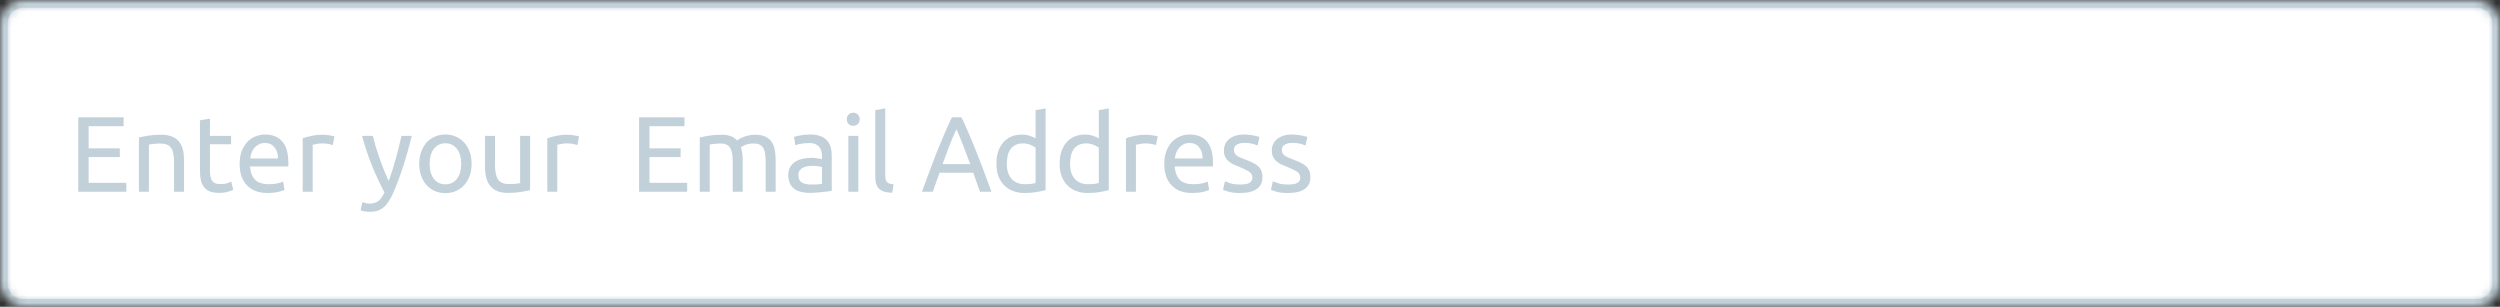 <svg width="326" height="40" viewBox="0 0 326 40" fill="none" xmlns="http://www.w3.org/2000/svg">
<rect x="0" y="0" width="326" height="40" fill="#333333" stroke="none"/>
<mask id="mask0_1_945" style="mask-type:luminance" maskUnits="userSpaceOnUse" x="0" y="0" width="326" height="40">
<rect width="326" height="40" rx="3" fill="white"/>
</mask>
<g mask="url(#mask0_1_945)">
<rect width="326" height="40" fill="white"/>
<path fill-rule="evenodd" clip-rule="evenodd" d="M2 0C0.895 0 0 0.895 0 2V38C0 39.105 0.895 40 2 40H324C325.105 40 326 39.105 326 38V2C326 0.895 325.105 0 324 0H2ZM1 3C1 1.895 1.895 1 3 1H323C324.105 1 325 1.895 325 3V37C325 38.105 324.105 39 323 39H3C1.895 39 1 38.105 1 37V3Z" fill="#C2D1D9"/>
<mask id="mask1_1_945" style="mask-type:luminance" maskUnits="userSpaceOnUse" x="0" y="0" width="326" height="40">
<path fill-rule="evenodd" clip-rule="evenodd" d="M2 0C0.895 0 0 0.895 0 2V38C0 39.105 0.895 40 2 40H324C325.105 40 326 39.105 326 38V2C326 0.895 325.105 0 324 0H2ZM1 3C1 1.895 1.895 1 3 1H323C324.105 1 325 1.895 325 3V37C325 38.105 324.105 39 323 39H3C1.895 39 1 38.105 1 37V3Z" fill="white"/>
</mask>
<g mask="url(#mask1_1_945)">
<rect width="326" height="40" fill="#C2D1D9"/>
</g>
<path d="M10.204 25V15.298H16.126V16.46H11.562V19.344H15.622V20.478H11.562V23.838H16.476V25H10.204ZM18.118 17.93C18.417 17.855 18.813 17.776 19.308 17.692C19.803 17.608 20.372 17.566 21.016 17.566C21.595 17.566 22.075 17.65 22.458 17.818C22.841 17.977 23.144 18.205 23.368 18.504C23.601 18.793 23.765 19.143 23.858 19.554C23.951 19.965 23.998 20.417 23.998 20.912V25H22.696V21.192C22.696 20.744 22.663 20.361 22.598 20.044C22.542 19.727 22.444 19.47 22.304 19.274C22.164 19.078 21.977 18.938 21.744 18.854C21.511 18.761 21.221 18.714 20.876 18.714C20.736 18.714 20.591 18.719 20.442 18.728C20.293 18.737 20.148 18.751 20.008 18.77C19.877 18.779 19.756 18.793 19.644 18.812C19.541 18.831 19.467 18.845 19.42 18.854V25H18.118V17.93ZM27.375 17.72H30.133V18.812H27.375V22.172C27.375 22.536 27.403 22.839 27.459 23.082C27.515 23.315 27.599 23.502 27.711 23.642C27.823 23.773 27.963 23.866 28.131 23.922C28.299 23.978 28.495 24.006 28.719 24.006C29.111 24.006 29.424 23.964 29.657 23.88C29.9 23.787 30.068 23.721 30.161 23.684L30.413 24.762C30.282 24.827 30.054 24.907 29.727 25C29.4 25.103 29.027 25.154 28.607 25.154C28.112 25.154 27.702 25.093 27.375 24.972C27.058 24.841 26.801 24.65 26.605 24.398C26.409 24.146 26.269 23.838 26.185 23.474C26.11 23.101 26.073 22.671 26.073 22.186V15.69L27.375 15.466V17.72ZM31.247 21.374C31.247 20.73 31.34 20.17 31.527 19.694C31.714 19.209 31.961 18.807 32.269 18.49C32.577 18.173 32.932 17.935 33.333 17.776C33.734 17.617 34.145 17.538 34.565 17.538C35.545 17.538 36.297 17.846 36.819 18.462C37.342 19.069 37.603 19.997 37.603 21.248C37.603 21.304 37.603 21.379 37.603 21.472C37.603 21.556 37.599 21.635 37.589 21.71H32.605C32.661 22.466 32.88 23.04 33.263 23.432C33.646 23.824 34.243 24.02 35.055 24.02C35.513 24.02 35.895 23.983 36.203 23.908C36.52 23.824 36.758 23.745 36.917 23.67L37.099 24.762C36.941 24.846 36.66 24.935 36.259 25.028C35.867 25.121 35.419 25.168 34.915 25.168C34.281 25.168 33.73 25.075 33.263 24.888C32.806 24.692 32.428 24.426 32.129 24.09C31.831 23.754 31.607 23.357 31.457 22.9C31.317 22.433 31.247 21.925 31.247 21.374ZM36.245 20.66C36.255 20.072 36.105 19.591 35.797 19.218C35.498 18.835 35.083 18.644 34.551 18.644C34.252 18.644 33.986 18.705 33.753 18.826C33.529 18.938 33.338 19.087 33.179 19.274C33.02 19.461 32.895 19.675 32.801 19.918C32.717 20.161 32.661 20.408 32.633 20.66H36.245ZM42.161 17.566C42.273 17.566 42.4 17.575 42.539 17.594C42.689 17.603 42.834 17.622 42.974 17.65C43.114 17.669 43.239 17.692 43.352 17.72C43.473 17.739 43.562 17.757 43.617 17.776L43.394 18.91C43.291 18.873 43.118 18.831 42.876 18.784C42.642 18.728 42.339 18.7 41.965 18.7C41.723 18.7 41.48 18.728 41.237 18.784C41.004 18.831 40.85 18.863 40.776 18.882V25H39.474V18.028C39.782 17.916 40.164 17.813 40.621 17.72C41.079 17.617 41.592 17.566 42.161 17.566ZM47.26 26.358C47.363 26.405 47.493 26.447 47.652 26.484C47.82 26.531 47.983 26.554 48.142 26.554C48.656 26.554 49.057 26.437 49.346 26.204C49.636 25.98 49.897 25.611 50.13 25.098C49.542 23.978 48.992 22.793 48.478 21.542C47.974 20.282 47.554 19.008 47.218 17.72H48.618C48.721 18.14 48.842 18.593 48.982 19.078C49.132 19.563 49.295 20.063 49.472 20.576C49.65 21.089 49.841 21.603 50.046 22.116C50.252 22.629 50.466 23.124 50.69 23.6C51.045 22.62 51.353 21.649 51.614 20.688C51.876 19.727 52.123 18.737 52.356 17.72H53.7C53.364 19.092 52.991 20.413 52.58 21.682C52.169 22.942 51.726 24.123 51.25 25.224C51.063 25.644 50.867 26.003 50.662 26.302C50.466 26.61 50.247 26.862 50.004 27.058C49.761 27.254 49.486 27.399 49.178 27.492C48.88 27.585 48.539 27.632 48.156 27.632C48.053 27.632 47.946 27.623 47.834 27.604C47.722 27.595 47.61 27.576 47.498 27.548C47.395 27.529 47.297 27.506 47.204 27.478C47.12 27.45 47.059 27.427 47.022 27.408L47.26 26.358ZM61.499 21.36C61.499 21.939 61.415 22.461 61.247 22.928C61.079 23.395 60.841 23.796 60.533 24.132C60.234 24.468 59.875 24.729 59.455 24.916C59.035 25.093 58.578 25.182 58.083 25.182C57.589 25.182 57.131 25.093 56.711 24.916C56.291 24.729 55.927 24.468 55.619 24.132C55.321 23.796 55.087 23.395 54.919 22.928C54.751 22.461 54.667 21.939 54.667 21.36C54.667 20.791 54.751 20.273 54.919 19.806C55.087 19.33 55.321 18.924 55.619 18.588C55.927 18.252 56.291 17.995 56.711 17.818C57.131 17.631 57.589 17.538 58.083 17.538C58.578 17.538 59.035 17.631 59.455 17.818C59.875 17.995 60.234 18.252 60.533 18.588C60.841 18.924 61.079 19.33 61.247 19.806C61.415 20.273 61.499 20.791 61.499 21.36ZM60.141 21.36C60.141 20.539 59.955 19.89 59.581 19.414C59.217 18.929 58.718 18.686 58.083 18.686C57.449 18.686 56.944 18.929 56.571 19.414C56.207 19.89 56.025 20.539 56.025 21.36C56.025 22.181 56.207 22.835 56.571 23.32C56.944 23.796 57.449 24.034 58.083 24.034C58.718 24.034 59.217 23.796 59.581 23.32C59.955 22.835 60.141 22.181 60.141 21.36ZM69.127 24.79C68.828 24.865 68.432 24.944 67.937 25.028C67.452 25.112 66.887 25.154 66.243 25.154C65.683 25.154 65.212 25.075 64.829 24.916C64.446 24.748 64.138 24.515 63.905 24.216C63.672 23.917 63.504 23.567 63.401 23.166C63.298 22.755 63.247 22.303 63.247 21.808V17.72H64.549V21.528C64.549 22.415 64.689 23.049 64.969 23.432C65.249 23.815 65.72 24.006 66.383 24.006C66.523 24.006 66.668 24.001 66.817 23.992C66.966 23.983 67.106 23.973 67.237 23.964C67.368 23.945 67.484 23.931 67.587 23.922C67.699 23.903 67.778 23.885 67.825 23.866V17.72H69.127V24.79ZM74.058 17.566C74.17 17.566 74.296 17.575 74.436 17.594C74.585 17.603 74.73 17.622 74.87 17.65C75.01 17.669 75.136 17.692 75.248 17.72C75.369 17.739 75.458 17.757 75.514 17.776L75.29 18.91C75.187 18.873 75.015 18.831 74.772 18.784C74.539 18.728 74.235 18.7 73.862 18.7C73.619 18.7 73.377 18.728 73.134 18.784C72.901 18.831 72.747 18.863 72.672 18.882V25H71.37V18.028C71.678 17.916 72.061 17.813 72.518 17.72C72.975 17.617 73.489 17.566 74.058 17.566ZM83.335 25V15.298H89.257V16.46H84.693V19.344H88.753V20.478H84.693V23.838H89.607V25H83.335ZM91.249 17.93C91.548 17.855 91.94 17.776 92.425 17.692C92.92 17.608 93.489 17.566 94.133 17.566C94.6 17.566 94.992 17.631 95.309 17.762C95.626 17.883 95.892 18.065 96.107 18.308C96.172 18.261 96.275 18.196 96.415 18.112C96.555 18.028 96.728 17.949 96.933 17.874C97.138 17.79 97.367 17.72 97.619 17.664C97.871 17.599 98.142 17.566 98.431 17.566C98.991 17.566 99.448 17.65 99.803 17.818C100.158 17.977 100.433 18.205 100.629 18.504C100.834 18.803 100.97 19.157 101.035 19.568C101.11 19.979 101.147 20.427 101.147 20.912V25H99.845V21.192C99.845 20.763 99.822 20.394 99.775 20.086C99.738 19.778 99.658 19.521 99.537 19.316C99.425 19.111 99.266 18.961 99.061 18.868C98.865 18.765 98.608 18.714 98.291 18.714C97.852 18.714 97.488 18.775 97.199 18.896C96.919 19.008 96.728 19.111 96.625 19.204C96.7 19.447 96.756 19.713 96.793 20.002C96.83 20.291 96.849 20.595 96.849 20.912V25H95.547V21.192C95.547 20.763 95.524 20.394 95.477 20.086C95.43 19.778 95.346 19.521 95.225 19.316C95.113 19.111 94.954 18.961 94.749 18.868C94.553 18.765 94.301 18.714 93.993 18.714C93.862 18.714 93.722 18.719 93.573 18.728C93.424 18.737 93.279 18.751 93.139 18.77C93.008 18.779 92.887 18.793 92.775 18.812C92.663 18.831 92.588 18.845 92.551 18.854V25H91.249V17.93ZM105.772 24.062C106.08 24.062 106.35 24.057 106.584 24.048C106.826 24.029 107.027 24.001 107.186 23.964V21.794C107.092 21.747 106.938 21.71 106.724 21.682C106.518 21.645 106.266 21.626 105.968 21.626C105.772 21.626 105.562 21.64 105.338 21.668C105.123 21.696 104.922 21.757 104.736 21.85C104.558 21.934 104.409 22.055 104.288 22.214C104.166 22.363 104.106 22.564 104.106 22.816C104.106 23.283 104.255 23.609 104.554 23.796C104.852 23.973 105.258 24.062 105.772 24.062ZM105.66 17.538C106.182 17.538 106.621 17.608 106.976 17.748C107.34 17.879 107.629 18.07 107.844 18.322C108.068 18.565 108.226 18.859 108.32 19.204C108.413 19.54 108.46 19.913 108.46 20.324V24.874C108.348 24.893 108.189 24.921 107.984 24.958C107.788 24.986 107.564 25.014 107.312 25.042C107.06 25.07 106.784 25.093 106.486 25.112C106.196 25.14 105.907 25.154 105.618 25.154C105.207 25.154 104.829 25.112 104.484 25.028C104.138 24.944 103.84 24.813 103.588 24.636C103.336 24.449 103.14 24.207 103 23.908C102.86 23.609 102.79 23.25 102.79 22.83C102.79 22.429 102.869 22.083 103.028 21.794C103.196 21.505 103.42 21.271 103.7 21.094C103.98 20.917 104.306 20.786 104.68 20.702C105.053 20.618 105.445 20.576 105.856 20.576C105.986 20.576 106.122 20.585 106.262 20.604C106.402 20.613 106.532 20.632 106.654 20.66C106.784 20.679 106.896 20.697 106.99 20.716C107.083 20.735 107.148 20.749 107.186 20.758V20.394C107.186 20.179 107.162 19.969 107.116 19.764C107.069 19.549 106.985 19.363 106.864 19.204C106.742 19.036 106.574 18.905 106.36 18.812C106.154 18.709 105.884 18.658 105.548 18.658C105.118 18.658 104.74 18.691 104.414 18.756C104.096 18.812 103.858 18.873 103.7 18.938L103.546 17.86C103.714 17.785 103.994 17.715 104.386 17.65C104.778 17.575 105.202 17.538 105.66 17.538ZM111.924 25H110.622V17.72H111.924V25ZM111.266 16.404C111.033 16.404 110.832 16.329 110.664 16.18C110.505 16.021 110.426 15.811 110.426 15.55C110.426 15.289 110.505 15.083 110.664 14.934C110.832 14.775 111.033 14.696 111.266 14.696C111.499 14.696 111.695 14.775 111.854 14.934C112.022 15.083 112.106 15.289 112.106 15.55C112.106 15.811 112.022 16.021 111.854 16.18C111.695 16.329 111.499 16.404 111.266 16.404ZM116.347 25.14C115.544 25.121 114.975 24.949 114.639 24.622C114.303 24.295 114.135 23.787 114.135 23.096V14.36L115.437 14.136V22.886C115.437 23.101 115.456 23.278 115.493 23.418C115.53 23.558 115.591 23.67 115.675 23.754C115.759 23.838 115.871 23.903 116.011 23.95C116.151 23.987 116.324 24.02 116.529 24.048L116.347 25.14ZM127.797 25C127.639 24.58 127.489 24.169 127.349 23.768C127.209 23.357 127.065 22.942 126.915 22.522H122.519L121.637 25H120.223C120.597 23.973 120.947 23.026 121.273 22.158C121.6 21.281 121.917 20.45 122.225 19.666C122.543 18.882 122.855 18.135 123.163 17.426C123.471 16.707 123.793 15.998 124.129 15.298H125.375C125.711 15.998 126.033 16.707 126.341 17.426C126.649 18.135 126.957 18.882 127.265 19.666C127.583 20.45 127.905 21.281 128.231 22.158C128.558 23.026 128.908 23.973 129.281 25H127.797ZM126.523 21.402C126.225 20.59 125.926 19.806 125.627 19.05C125.338 18.285 125.035 17.552 124.717 16.852C124.391 17.552 124.078 18.285 123.779 19.05C123.49 19.806 123.201 20.59 122.911 21.402H126.523ZM135.041 19.26C134.882 19.129 134.653 19.003 134.355 18.882C134.056 18.761 133.729 18.7 133.375 18.7C133.001 18.7 132.679 18.77 132.409 18.91C132.147 19.041 131.933 19.227 131.765 19.47C131.597 19.703 131.475 19.983 131.401 20.31C131.326 20.637 131.289 20.987 131.289 21.36C131.289 22.209 131.499 22.867 131.919 23.334C132.339 23.791 132.899 24.02 133.599 24.02C133.953 24.02 134.247 24.006 134.481 23.978C134.723 23.941 134.91 23.903 135.041 23.866V19.26ZM135.041 14.36L136.343 14.136V24.79C136.044 24.874 135.661 24.958 135.195 25.042C134.728 25.126 134.191 25.168 133.585 25.168C133.025 25.168 132.521 25.079 132.073 24.902C131.625 24.725 131.242 24.473 130.925 24.146C130.607 23.819 130.36 23.423 130.183 22.956C130.015 22.48 129.931 21.948 129.931 21.36C129.931 20.8 130.001 20.287 130.141 19.82C130.29 19.353 130.505 18.952 130.785 18.616C131.065 18.28 131.405 18.019 131.807 17.832C132.217 17.645 132.684 17.552 133.207 17.552C133.627 17.552 133.995 17.608 134.313 17.72C134.639 17.832 134.882 17.939 135.041 18.042V14.36ZM143.285 19.26C143.126 19.129 142.898 19.003 142.599 18.882C142.3 18.761 141.974 18.7 141.619 18.7C141.246 18.7 140.924 18.77 140.653 18.91C140.392 19.041 140.177 19.227 140.009 19.47C139.841 19.703 139.72 19.983 139.645 20.31C139.57 20.637 139.533 20.987 139.533 21.36C139.533 22.209 139.743 22.867 140.163 23.334C140.583 23.791 141.143 24.02 141.843 24.02C142.198 24.02 142.492 24.006 142.725 23.978C142.968 23.941 143.154 23.903 143.285 23.866V19.26ZM143.285 14.36L144.587 14.136V24.79C144.288 24.874 143.906 24.958 143.439 25.042C142.972 25.126 142.436 25.168 141.829 25.168C141.269 25.168 140.765 25.079 140.317 24.902C139.869 24.725 139.486 24.473 139.169 24.146C138.852 23.819 138.604 23.423 138.427 22.956C138.259 22.48 138.175 21.948 138.175 21.36C138.175 20.8 138.245 20.287 138.385 19.82C138.534 19.353 138.749 18.952 139.029 18.616C139.309 18.28 139.65 18.019 140.051 17.832C140.462 17.645 140.928 17.552 141.451 17.552C141.871 17.552 142.24 17.608 142.557 17.72C142.884 17.832 143.126 17.939 143.285 18.042V14.36ZM149.513 17.566C149.625 17.566 149.751 17.575 149.891 17.594C150.04 17.603 150.185 17.622 150.325 17.65C150.465 17.669 150.591 17.692 150.703 17.72C150.824 17.739 150.913 17.757 150.969 17.776L150.745 18.91C150.642 18.873 150.47 18.831 150.227 18.784C149.994 18.728 149.69 18.7 149.317 18.7C149.074 18.7 148.832 18.728 148.589 18.784C148.356 18.831 148.202 18.863 148.127 18.882V25H146.825V18.028C147.133 17.916 147.516 17.813 147.973 17.72C148.43 17.617 148.944 17.566 149.513 17.566ZM151.819 21.374C151.819 20.73 151.913 20.17 152.099 19.694C152.286 19.209 152.533 18.807 152.841 18.49C153.149 18.173 153.504 17.935 153.905 17.776C154.307 17.617 154.717 17.538 155.137 17.538C156.117 17.538 156.869 17.846 157.391 18.462C157.914 19.069 158.175 19.997 158.175 21.248C158.175 21.304 158.175 21.379 158.175 21.472C158.175 21.556 158.171 21.635 158.161 21.71H153.177C153.233 22.466 153.453 23.04 153.835 23.432C154.218 23.824 154.815 24.02 155.627 24.02C156.085 24.02 156.467 23.983 156.775 23.908C157.093 23.824 157.331 23.745 157.489 23.67L157.671 24.762C157.513 24.846 157.233 24.935 156.831 25.028C156.439 25.121 155.991 25.168 155.487 25.168C154.853 25.168 154.302 25.075 153.835 24.888C153.378 24.692 153 24.426 152.701 24.09C152.403 23.754 152.179 23.357 152.029 22.9C151.889 22.433 151.819 21.925 151.819 21.374ZM156.817 20.66C156.827 20.072 156.677 19.591 156.369 19.218C156.071 18.835 155.655 18.644 155.123 18.644C154.825 18.644 154.559 18.705 154.325 18.826C154.101 18.938 153.91 19.087 153.751 19.274C153.593 19.461 153.467 19.675 153.373 19.918C153.289 20.161 153.233 20.408 153.205 20.66H156.817ZM161.74 24.062C162.272 24.062 162.664 23.992 162.916 23.852C163.177 23.712 163.308 23.488 163.308 23.18C163.308 22.863 163.182 22.611 162.93 22.424C162.678 22.237 162.262 22.027 161.684 21.794C161.404 21.682 161.133 21.57 160.872 21.458C160.62 21.337 160.4 21.197 160.214 21.038C160.027 20.879 159.878 20.688 159.766 20.464C159.654 20.24 159.598 19.965 159.598 19.638C159.598 18.994 159.836 18.485 160.312 18.112C160.788 17.729 161.436 17.538 162.258 17.538C162.463 17.538 162.668 17.552 162.874 17.58C163.079 17.599 163.27 17.627 163.448 17.664C163.625 17.692 163.779 17.725 163.91 17.762C164.05 17.799 164.157 17.832 164.232 17.86L163.994 18.98C163.854 18.905 163.634 18.831 163.336 18.756C163.037 18.672 162.678 18.63 162.258 18.63C161.894 18.63 161.576 18.705 161.306 18.854C161.035 18.994 160.9 19.218 160.9 19.526C160.9 19.685 160.928 19.825 160.984 19.946C161.049 20.067 161.142 20.179 161.264 20.282C161.394 20.375 161.553 20.464 161.74 20.548C161.926 20.632 162.15 20.721 162.412 20.814C162.757 20.945 163.065 21.075 163.336 21.206C163.606 21.327 163.835 21.472 164.022 21.64C164.218 21.808 164.367 22.013 164.47 22.256C164.572 22.489 164.624 22.779 164.624 23.124C164.624 23.796 164.372 24.305 163.868 24.65C163.373 24.995 162.664 25.168 161.74 25.168C161.096 25.168 160.592 25.112 160.228 25C159.864 24.897 159.616 24.818 159.486 24.762L159.724 23.642C159.873 23.698 160.111 23.782 160.438 23.894C160.764 24.006 161.198 24.062 161.74 24.062ZM167.988 24.062C168.52 24.062 168.912 23.992 169.164 23.852C169.425 23.712 169.556 23.488 169.556 23.18C169.556 22.863 169.43 22.611 169.178 22.424C168.926 22.237 168.51 22.027 167.932 21.794C167.652 21.682 167.381 21.57 167.12 21.458C166.868 21.337 166.648 21.197 166.462 21.038C166.275 20.879 166.126 20.688 166.014 20.464C165.902 20.24 165.846 19.965 165.846 19.638C165.846 18.994 166.084 18.485 166.56 18.112C167.036 17.729 167.684 17.538 168.506 17.538C168.711 17.538 168.916 17.552 169.122 17.58C169.327 17.599 169.518 17.627 169.696 17.664C169.873 17.692 170.027 17.725 170.158 17.762C170.298 17.799 170.405 17.832 170.48 17.86L170.242 18.98C170.102 18.905 169.882 18.831 169.584 18.756C169.285 18.672 168.926 18.63 168.506 18.63C168.142 18.63 167.824 18.705 167.554 18.854C167.283 18.994 167.148 19.218 167.148 19.526C167.148 19.685 167.176 19.825 167.232 19.946C167.297 20.067 167.39 20.179 167.512 20.282C167.642 20.375 167.801 20.464 167.988 20.548C168.174 20.632 168.398 20.721 168.66 20.814C169.005 20.945 169.313 21.075 169.584 21.206C169.854 21.327 170.083 21.472 170.27 21.64C170.466 21.808 170.615 22.013 170.718 22.256C170.82 22.489 170.872 22.779 170.872 23.124C170.872 23.796 170.62 24.305 170.116 24.65C169.621 24.995 168.912 25.168 167.988 25.168C167.344 25.168 166.84 25.112 166.476 25C166.112 24.897 165.864 24.818 165.734 24.762L165.972 23.642C166.121 23.698 166.359 23.782 166.686 23.894C167.012 24.006 167.446 24.062 167.988 24.062Z" fill="#C2D1D9"/>
</g>
</svg>
